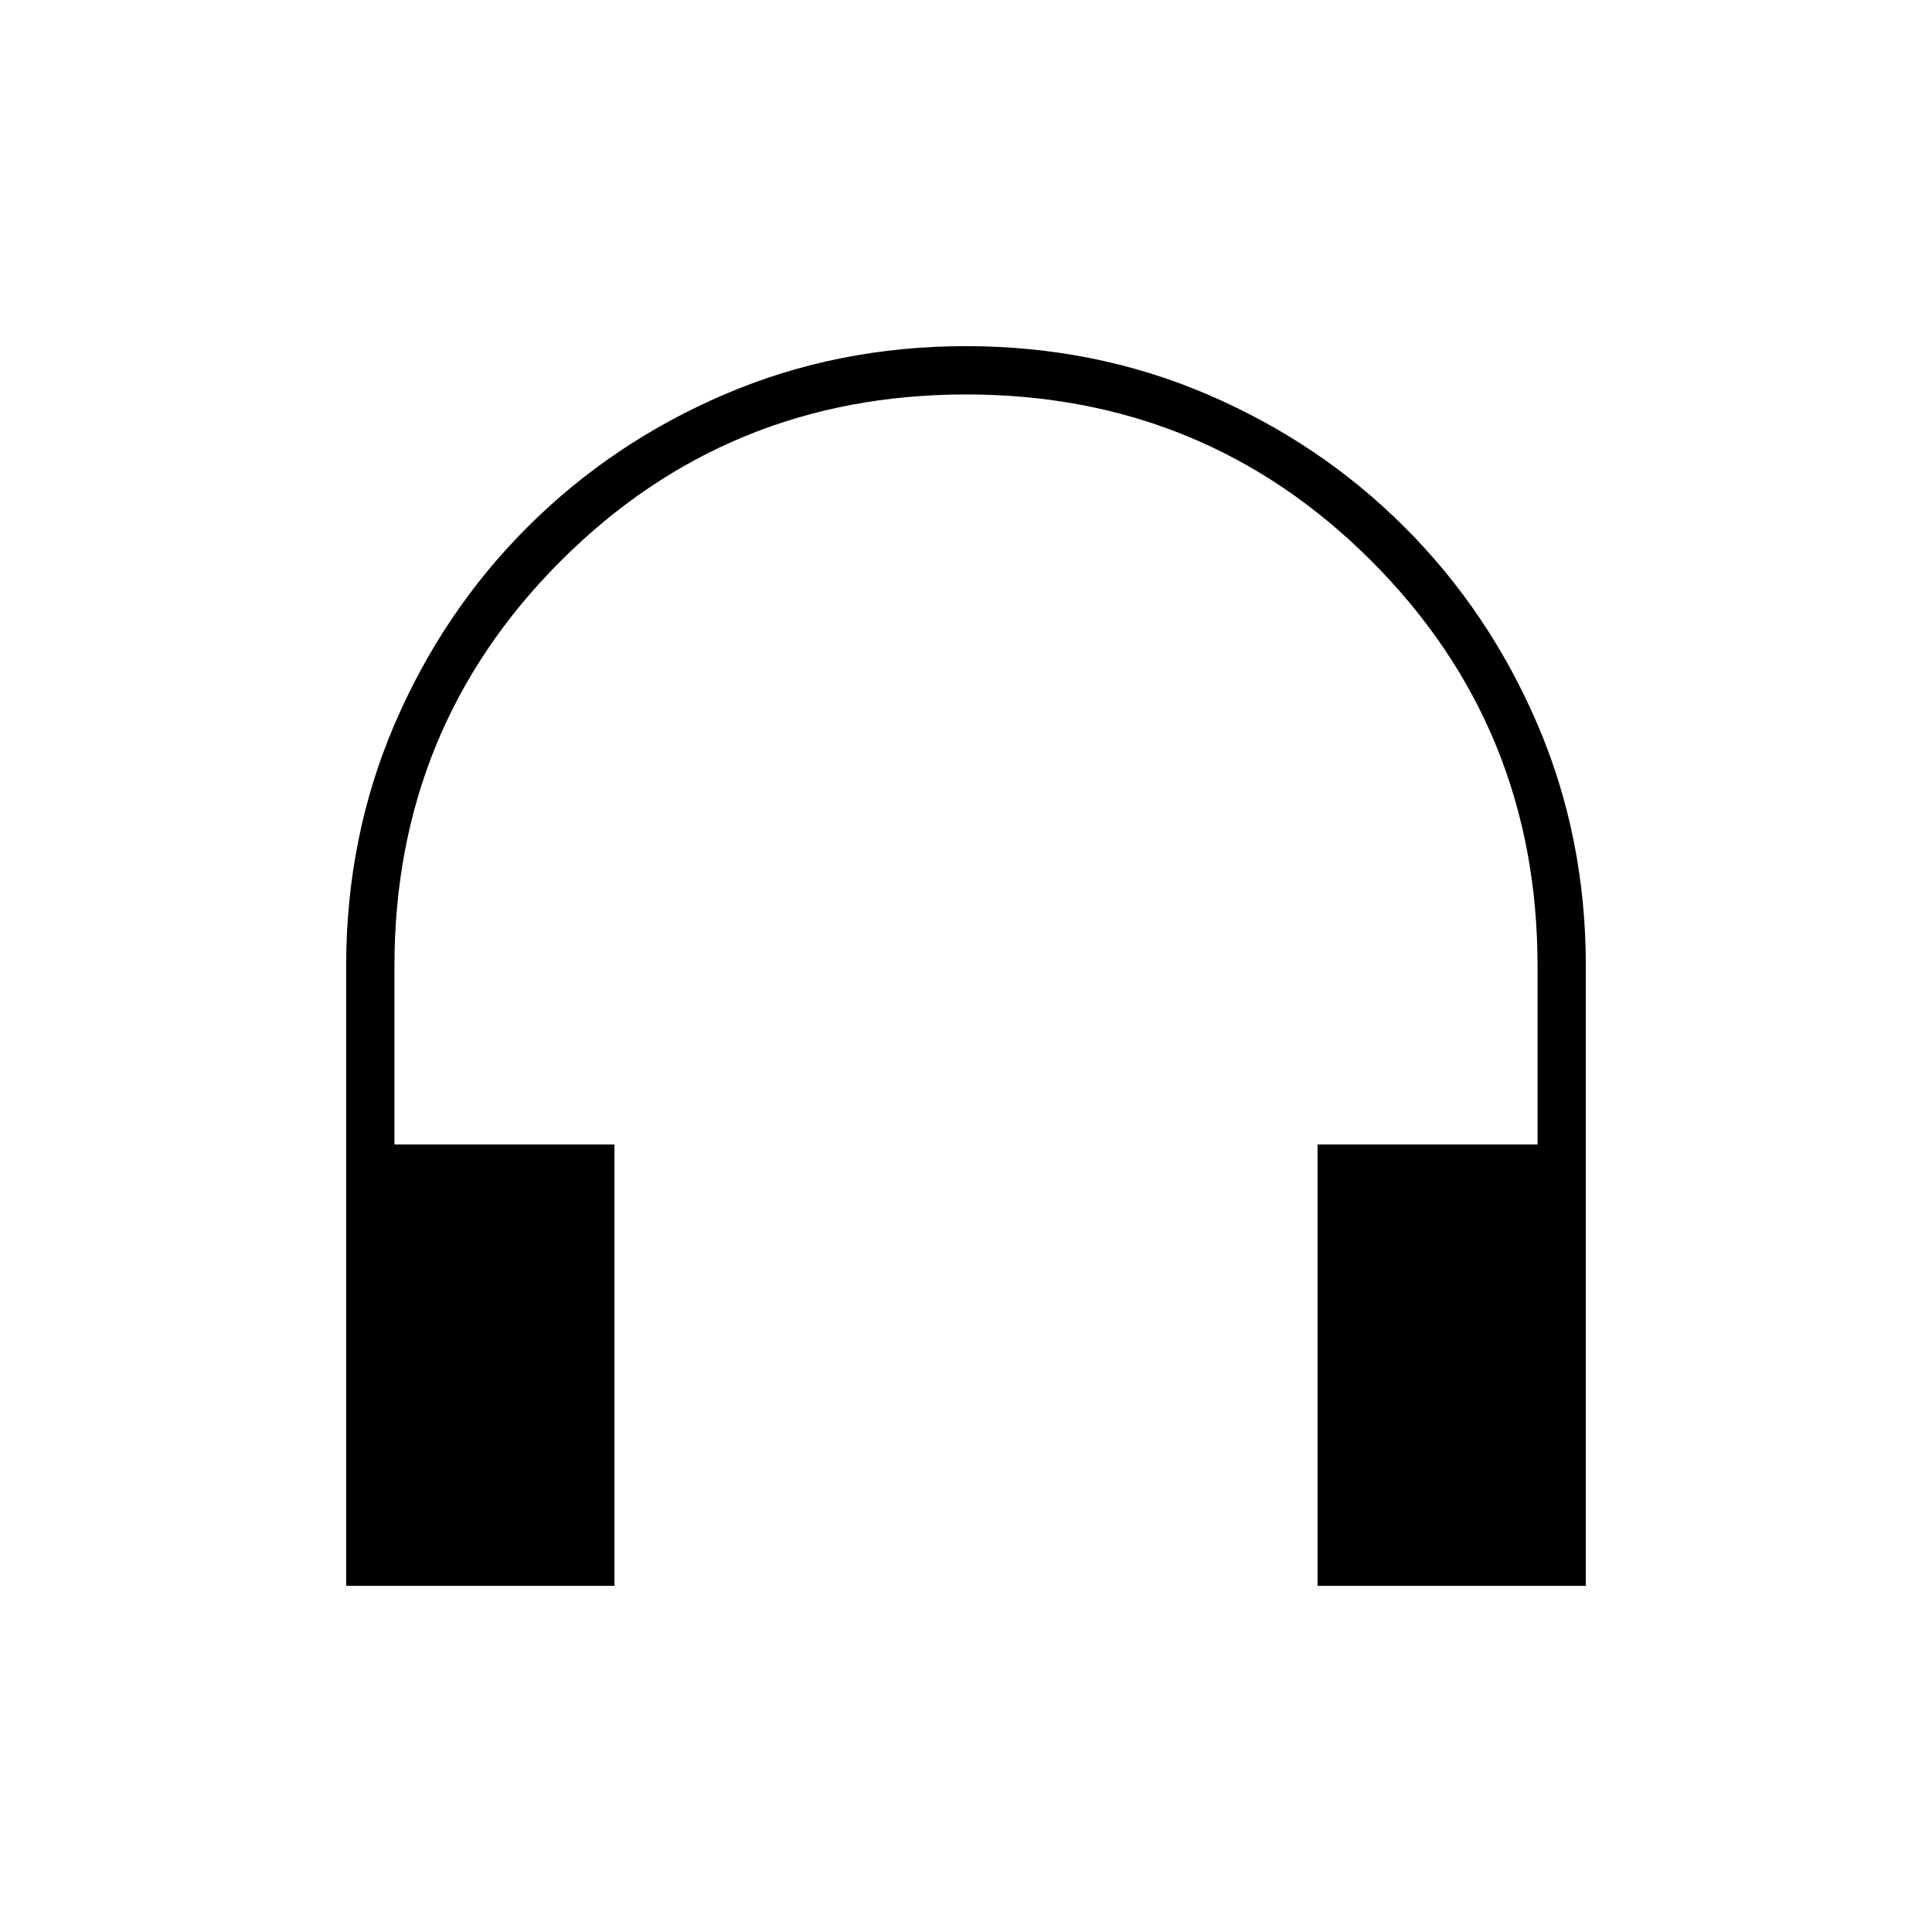 <svg xmlns="http://www.w3.org/2000/svg" height="40" viewBox="0 -960 960 960" width="40"><path d="M305.33-172H172v-307.86Q172-544 196-600t66-98q42-42 97.94-66 55.95-24 120-24Q544-788 600-764t98 66q42 42 66 98.01 24 56.01 24 120.15V-172H654.67v-219.33H764V-480q0-118.67-82.64-201.34Q598.71-764 480.07-764q-118.64 0-201.36 82.66Q196-598.67 196-480v88.67h109.33V-172Z"/></svg>